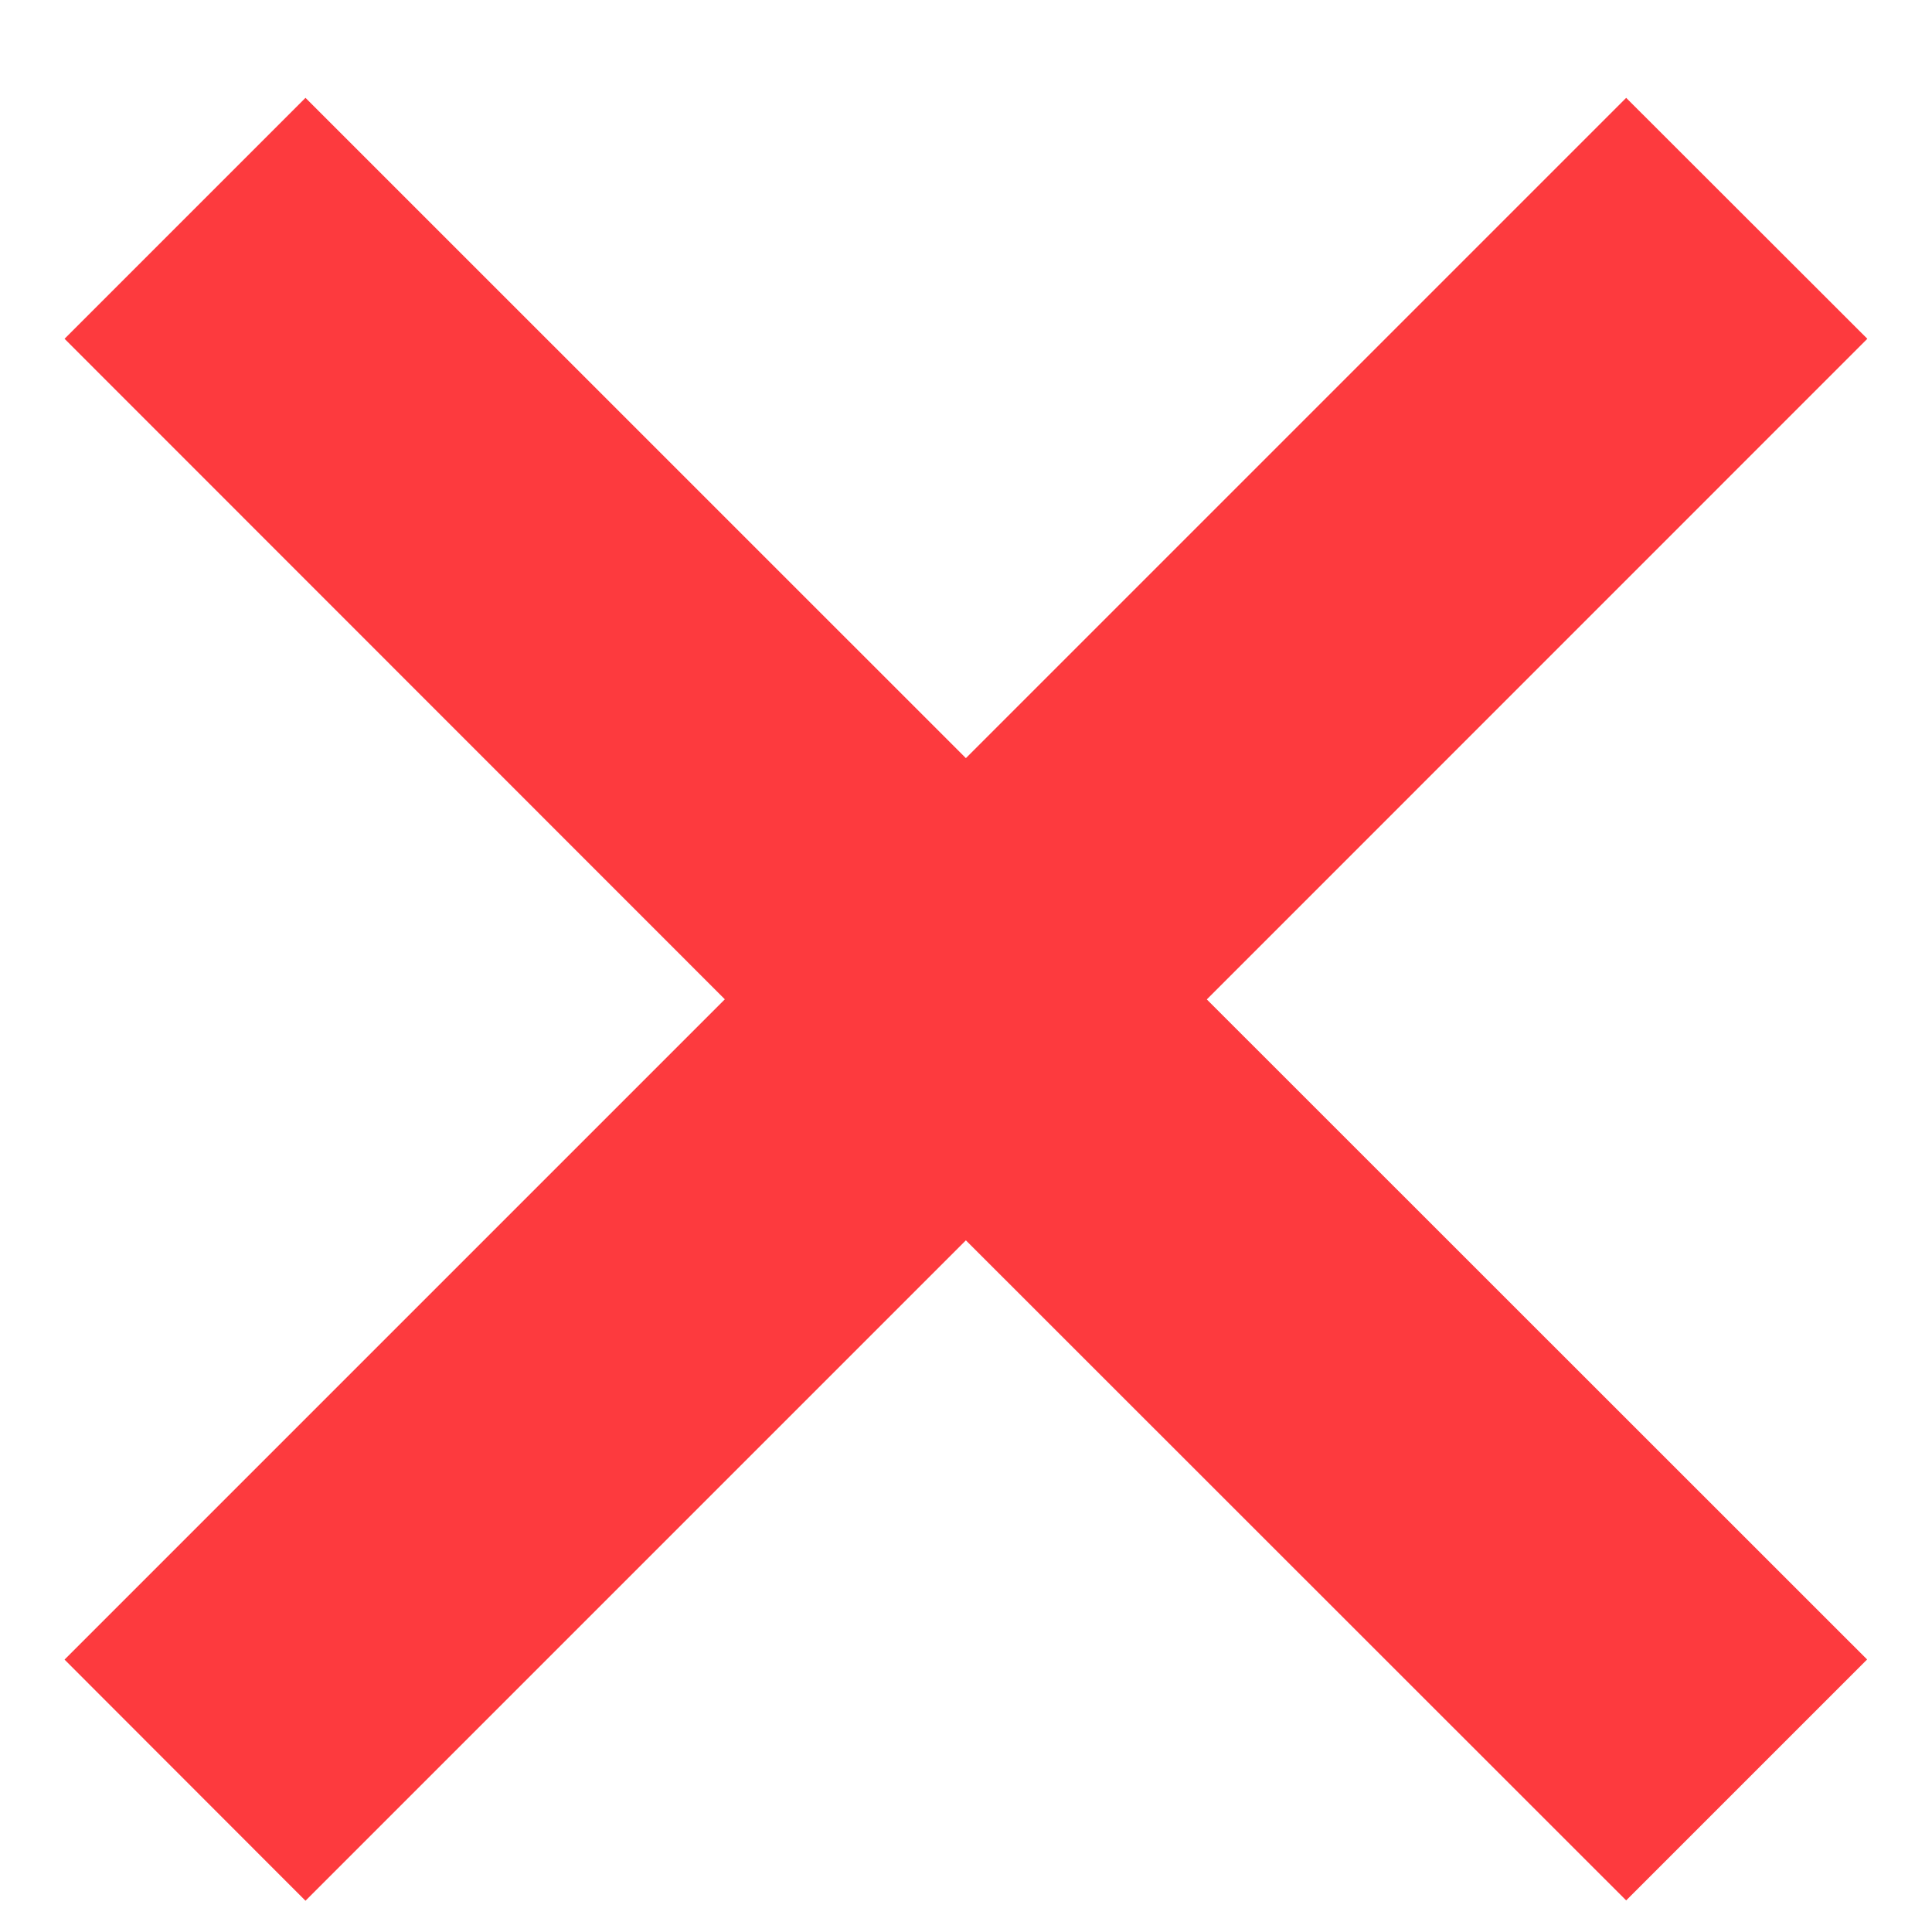<svg xmlns="http://www.w3.org/2000/svg" width="17" height="17" viewBox="0 0 17 17"><g><g><path fill="#fd3a3e" d="M2.688 16.725l-2.12-2.122 5.81-5.81-5.81-5.812 2.12-2.12 5.811 5.81 5.81-5.81 2.122 2.12-5.812 5.813 5.81 5.808-2.12 2.12-5.81-5.808z"/></g></g></svg>